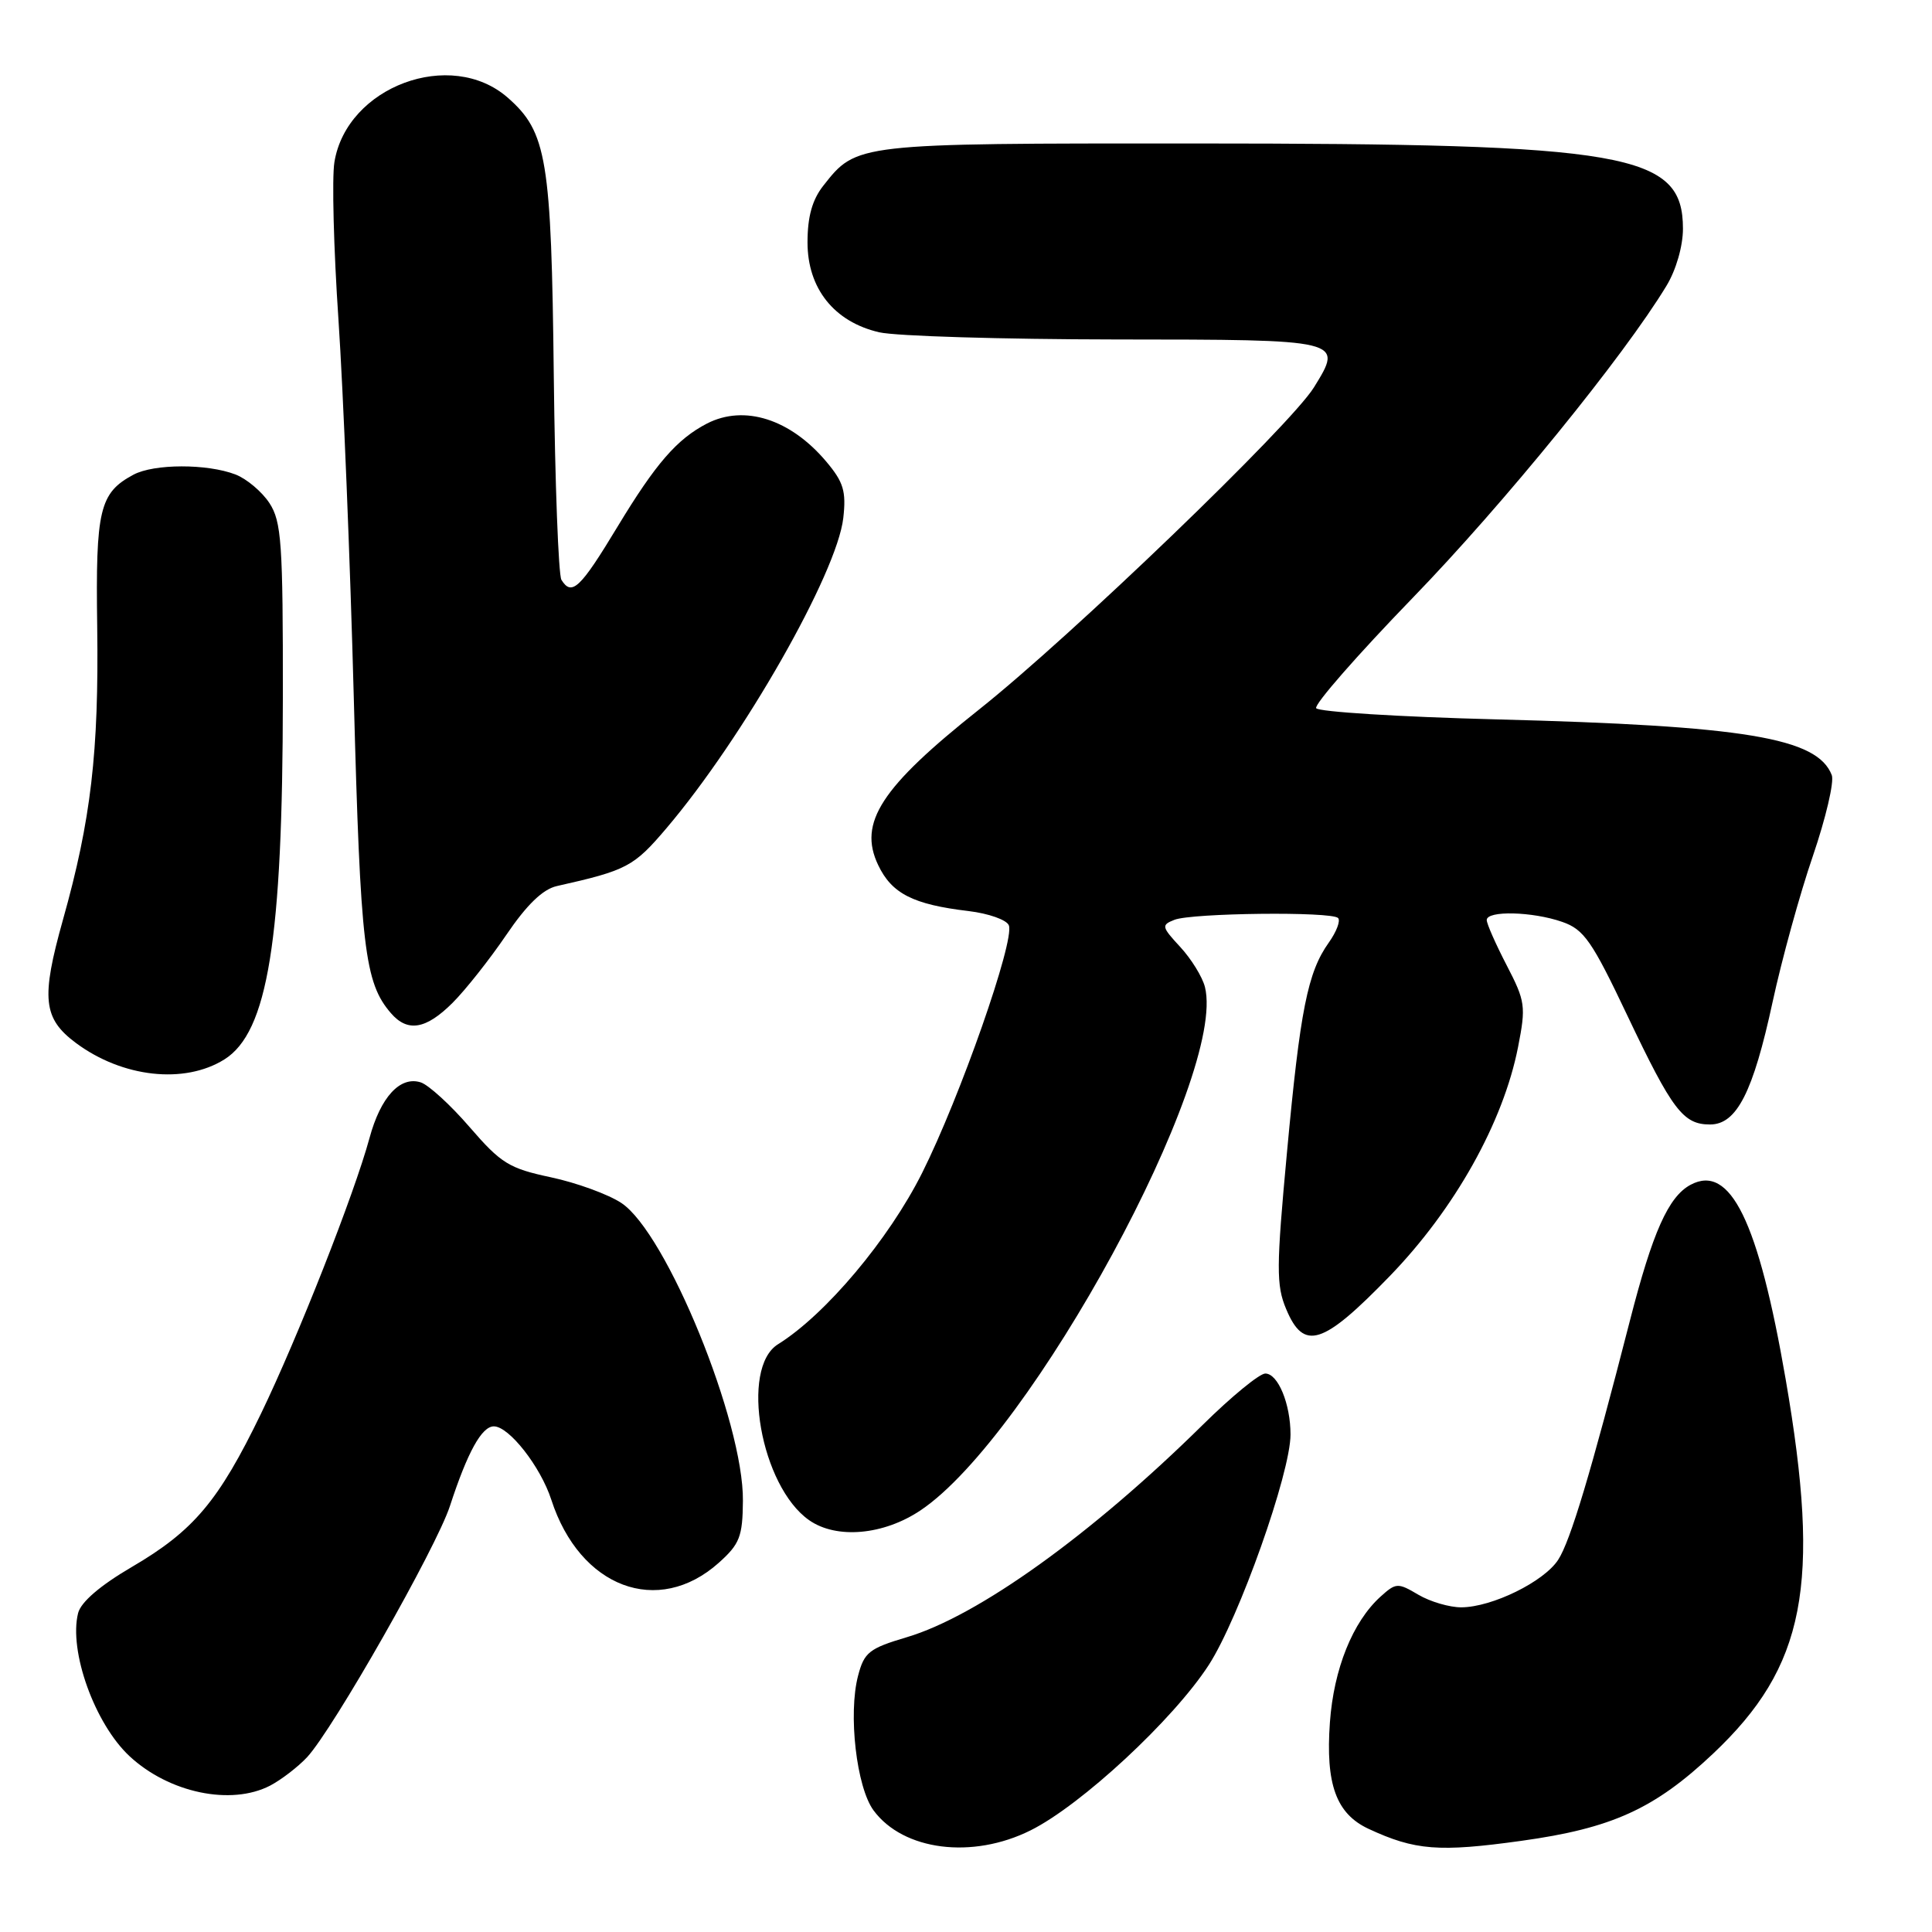 <?xml version="1.0" encoding="UTF-8" standalone="no"?>
<!DOCTYPE svg PUBLIC "-//W3C//DTD SVG 1.1//EN" "http://www.w3.org/Graphics/SVG/1.1/DTD/svg11.dtd" >
<svg xmlns="http://www.w3.org/2000/svg" xmlns:xlink="http://www.w3.org/1999/xlink" version="1.1" viewBox="0 0 256 256">
 <g >
 <path fill="currentColor"
d=" M 136.56 242.53 C 143.27 239.19 155.52 227.82 160.18 220.60 C 164.18 214.40 171.00 195.18 171.00 190.08 C 171.00 186.02 169.34 182.00 167.66 182.00 C 166.89 182.00 163.17 185.05 159.38 188.79 C 144.64 203.33 129.57 214.15 120.15 216.94 C 115.17 218.42 114.51 218.94 113.70 222.04 C 112.37 227.11 113.49 236.84 115.76 239.90 C 119.70 245.22 128.85 246.38 136.56 242.53 Z  M 201.59 243.92 C 213.58 242.26 219.23 239.69 226.98 232.38 C 239.22 220.83 241.32 210.04 236.61 182.76 C 232.99 161.78 229.27 154.18 224.01 156.99 C 221.07 158.57 218.98 163.26 215.97 175.00 C 210.81 195.12 208.07 204.24 206.46 206.69 C 204.57 209.59 197.72 212.95 193.65 212.98 C 192.09 212.99 189.52 212.24 187.94 211.31 C 185.22 209.70 184.98 209.71 182.93 211.56 C 179.24 214.90 176.73 221.13 176.22 228.22 C 175.63 236.42 177.05 240.33 181.34 242.33 C 187.49 245.19 190.66 245.44 201.59 243.92 Z  M 35.80 236.60 C 37.28 235.82 39.48 234.13 40.68 232.85 C 44.14 229.13 57.81 205.10 59.62 199.55 C 61.95 192.41 63.83 189.00 65.44 189.00 C 67.45 189.00 71.63 194.34 73.05 198.72 C 76.83 210.38 87.19 214.27 95.24 207.08 C 98.01 204.60 98.40 203.62 98.44 198.88 C 98.55 188.44 88.32 163.36 82.33 159.40 C 80.59 158.25 76.39 156.72 73.01 156.00 C 67.46 154.82 66.40 154.17 62.24 149.36 C 59.71 146.42 56.78 143.75 55.75 143.42 C 53.02 142.55 50.43 145.36 48.96 150.80 C 46.95 158.21 39.46 177.22 34.59 187.30 C 28.97 198.91 25.66 202.84 17.47 207.63 C 13.28 210.08 10.72 212.28 10.35 213.74 C 9.09 218.76 12.55 228.40 17.16 232.70 C 22.39 237.57 30.62 239.29 35.80 236.60 Z  M 121.99 200.12 C 136.63 190.29 162.60 142.48 159.66 130.78 C 159.32 129.44 157.85 127.06 156.39 125.48 C 153.91 122.80 153.86 122.57 155.62 121.88 C 157.94 120.97 176.43 120.76 177.30 121.64 C 177.65 121.99 177.10 123.45 176.07 124.90 C 173.27 128.83 172.28 133.81 170.53 152.70 C 169.11 167.96 169.10 170.31 170.42 173.45 C 172.76 179.06 175.26 178.27 184.15 169.09 C 192.76 160.20 199.19 148.72 201.15 138.74 C 202.21 133.33 202.12 132.68 199.64 127.90 C 198.19 125.10 197.00 122.41 197.00 121.91 C 197.00 120.63 203.06 120.78 206.99 122.15 C 209.88 123.15 210.93 124.65 215.64 134.58 C 221.60 147.12 223.03 149.00 226.59 149.00 C 230.12 149.00 232.29 144.75 234.88 132.76 C 236.10 127.12 238.50 118.41 240.22 113.41 C 241.93 108.40 243.06 103.59 242.72 102.71 C 240.82 97.76 231.25 96.17 198.22 95.32 C 185.42 94.99 174.70 94.32 174.40 93.84 C 174.11 93.36 179.86 86.79 187.18 79.23 C 199.25 66.78 215.16 47.21 220.81 37.88 C 222.09 35.78 223.00 32.61 223.00 30.31 C 223.00 20.28 215.77 19.02 158.20 19.01 C 113.36 19.00 113.52 18.98 109.09 24.61 C 107.62 26.48 107.00 28.72 107.00 32.12 C 107.00 38.22 110.53 42.65 116.50 44.03 C 118.70 44.54 132.78 44.96 147.78 44.98 C 178.08 45.00 178.02 44.99 174.11 51.32 C 170.98 56.38 141.95 84.31 129.75 94.00 C 116.72 104.34 113.69 109.02 116.36 114.62 C 118.16 118.41 120.99 119.85 128.34 120.72 C 131.00 121.04 133.41 121.89 133.68 122.62 C 134.47 124.67 127.21 145.39 122.19 155.41 C 117.78 164.22 109.38 174.21 103.09 178.12 C 98.03 181.27 100.80 196.94 107.21 201.43 C 110.83 203.97 117.08 203.42 121.99 200.12 Z  M 29.73 140.38 C 35.49 136.77 37.46 124.61 37.48 92.46 C 37.50 71.93 37.30 69.12 35.70 66.66 C 34.71 65.15 32.68 63.44 31.20 62.87 C 27.45 61.43 20.41 61.44 17.68 62.90 C 13.19 65.31 12.66 67.52 12.88 83.00 C 13.11 99.65 12.06 108.65 8.34 121.88 C 5.42 132.29 5.70 134.95 10.06 138.20 C 16.22 142.78 24.44 143.69 29.73 140.38 Z  M 59.97 132.88 C 61.69 131.16 64.89 127.11 67.08 123.89 C 69.80 119.88 71.92 117.83 73.78 117.41 C 83.09 115.32 83.97 114.85 88.32 109.73 C 98.48 97.77 110.91 75.95 111.74 68.64 C 112.14 65.09 111.77 63.88 109.49 61.17 C 104.74 55.53 98.63 53.58 93.68 56.12 C 89.70 58.18 86.89 61.42 81.85 69.75 C 76.88 77.98 75.76 79.04 74.39 76.83 C 74.00 76.18 73.54 64.05 73.38 49.86 C 73.06 21.08 72.47 17.50 67.29 12.95 C 59.75 6.33 45.94 11.46 44.31 21.49 C 43.97 23.57 44.21 32.98 44.85 42.39 C 45.48 51.80 46.40 74.35 46.88 92.50 C 47.76 125.61 48.30 130.20 51.80 134.25 C 54.01 136.81 56.44 136.40 59.97 132.88 Z "/>
</g>
</svg>